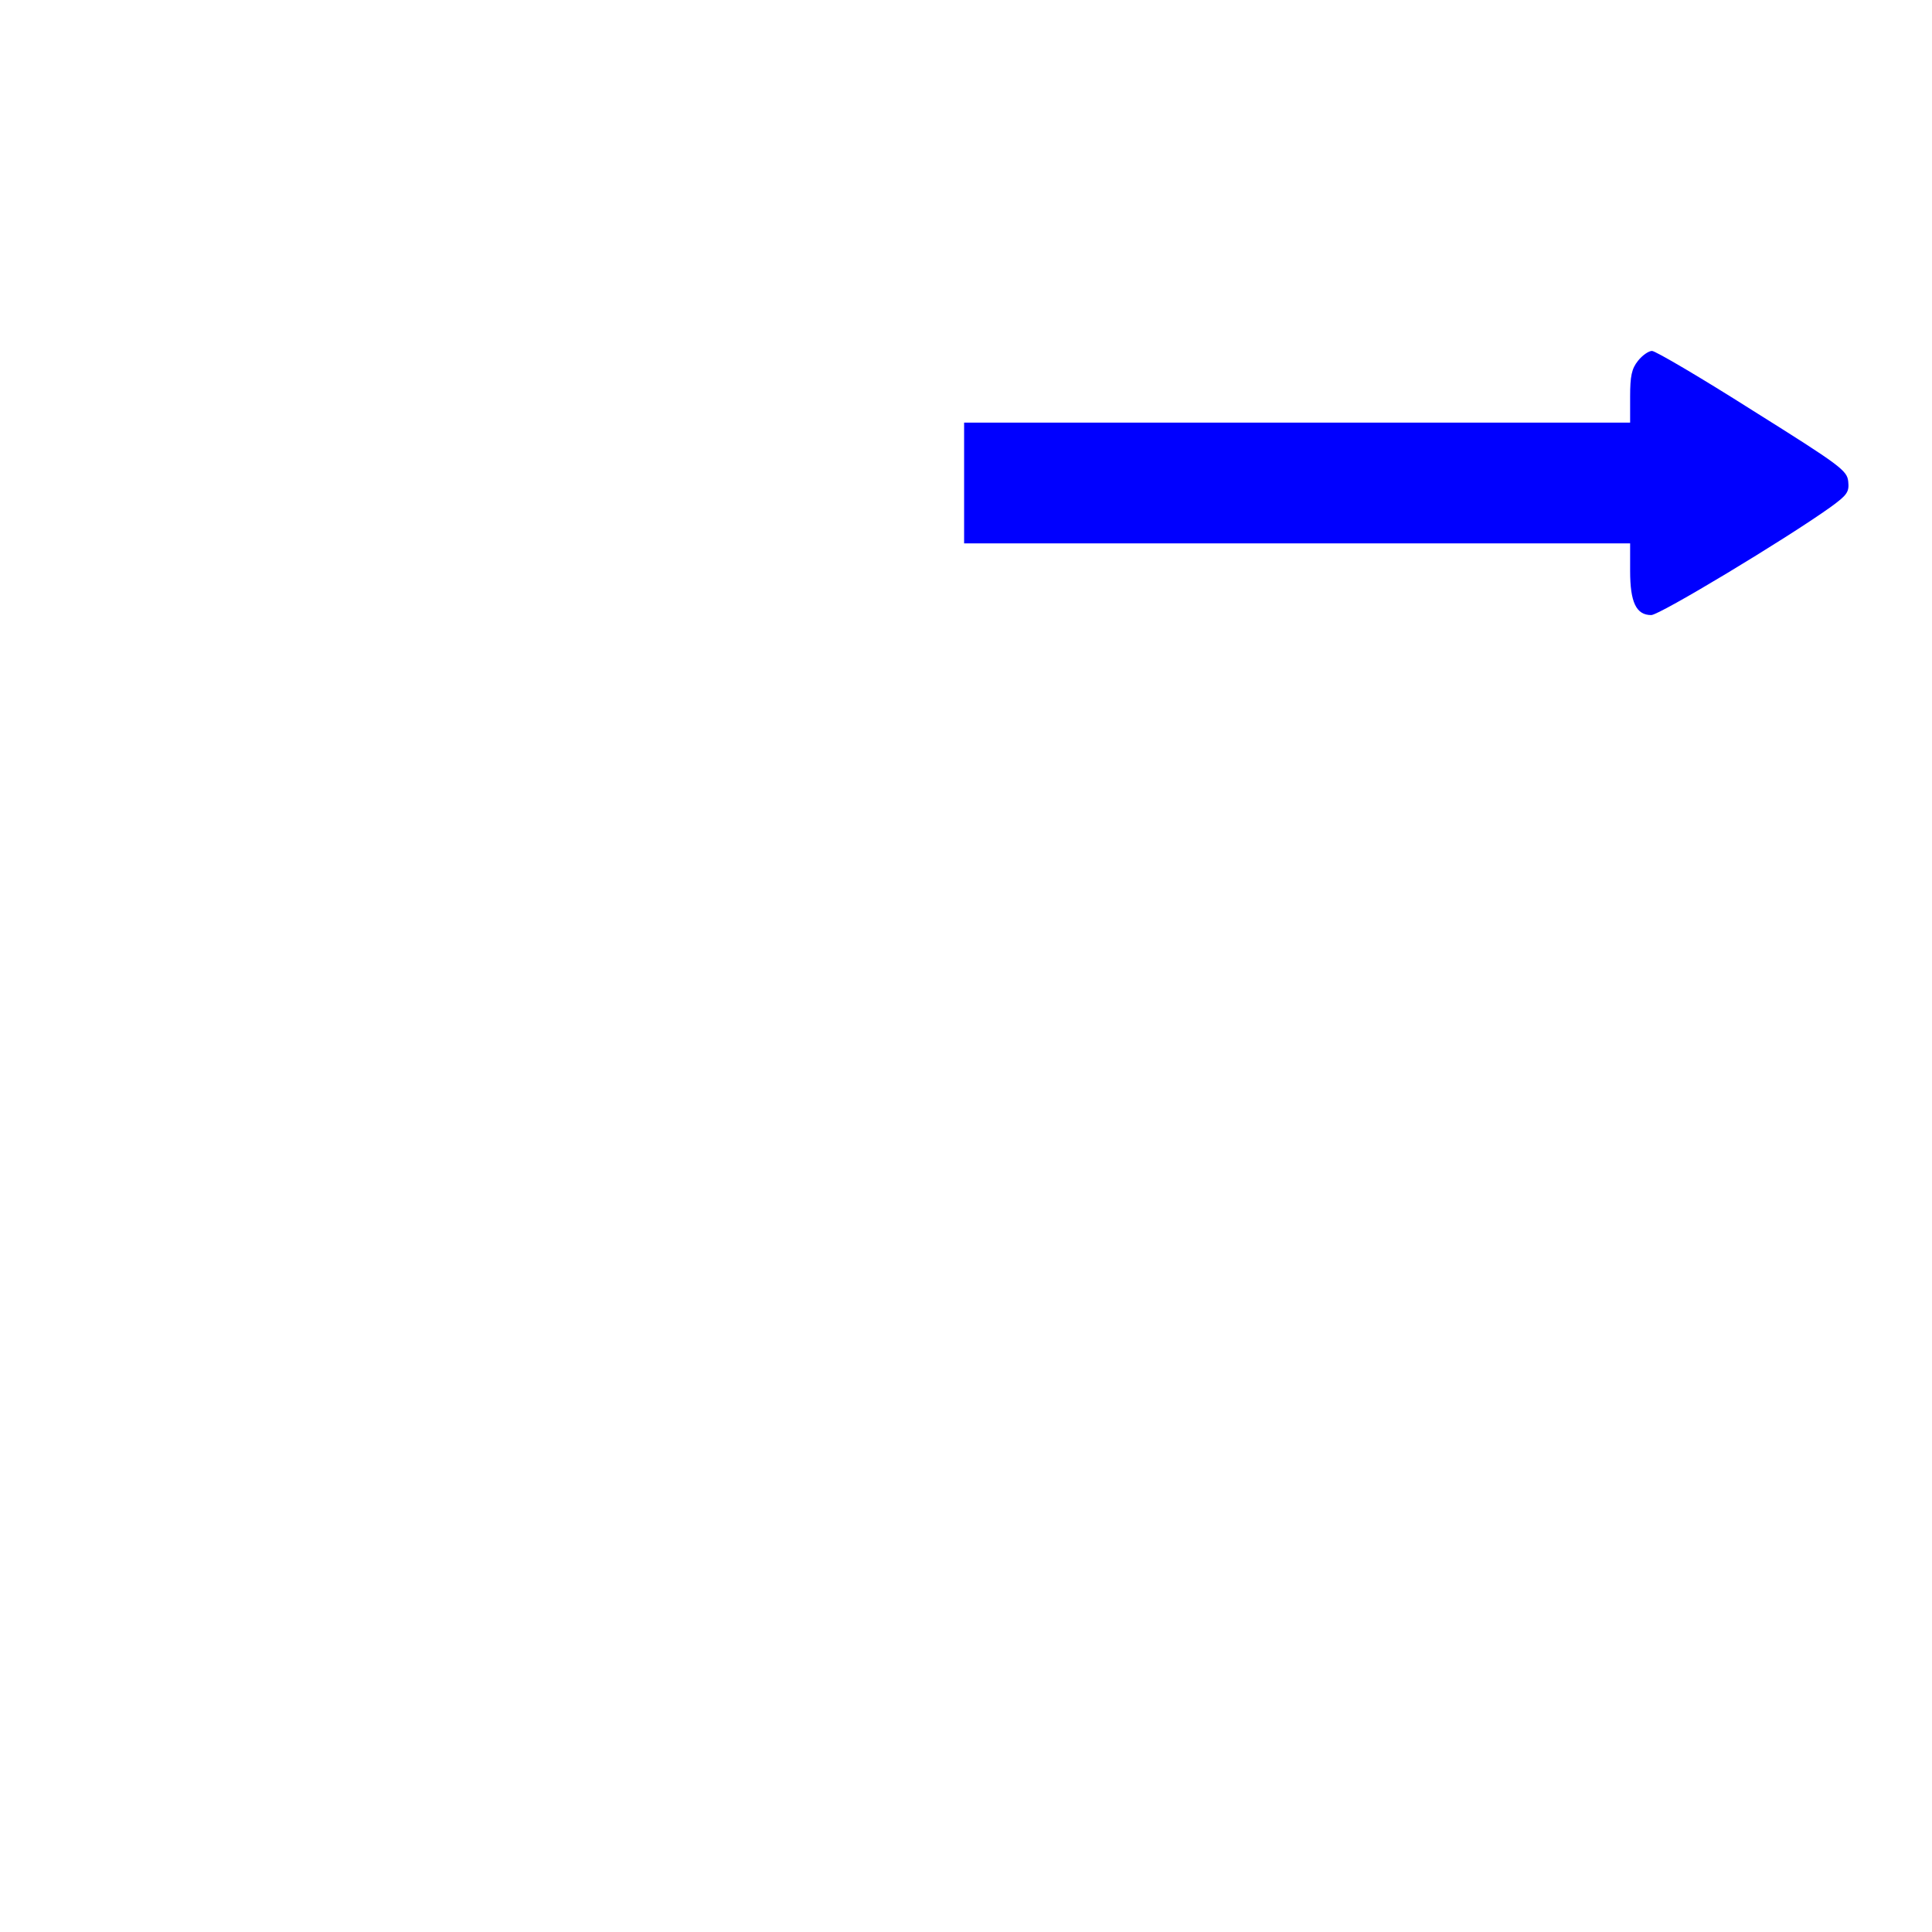 <?xml version="1.0" standalone="no"?>
<!DOCTYPE svg PUBLIC "-//W3C//DTD SVG 20010904//EN"
 "http://www.w3.org/TR/2001/REC-SVG-20010904/DTD/svg10.dtd">
<svg version="1.0" xmlns="http://www.w3.org/2000/svg"
 width="512pt" height="512pt" viewBox="0 0 512 512"
 preserveAspectRatio="xMidYMid meet">

<g transform="translate(0,512) scale(0.1,-0.1)"
fill="blue" stroke="none">
<path d="M4341 4164 c-17 -21 -21 -41 -21 -95 l0 -69 -882 0 -883 0 0 -160 0
-160 883 0 882 0 0 -73 c0 -83 16 -117 56 -117 22 0 356 201 475 286 44 32 50
40 47 68 -3 29 -20 42 -253 188 -137 87 -258 158 -267 158 -9 0 -26 -12 -37
-26z"/>
</g>
</svg>

